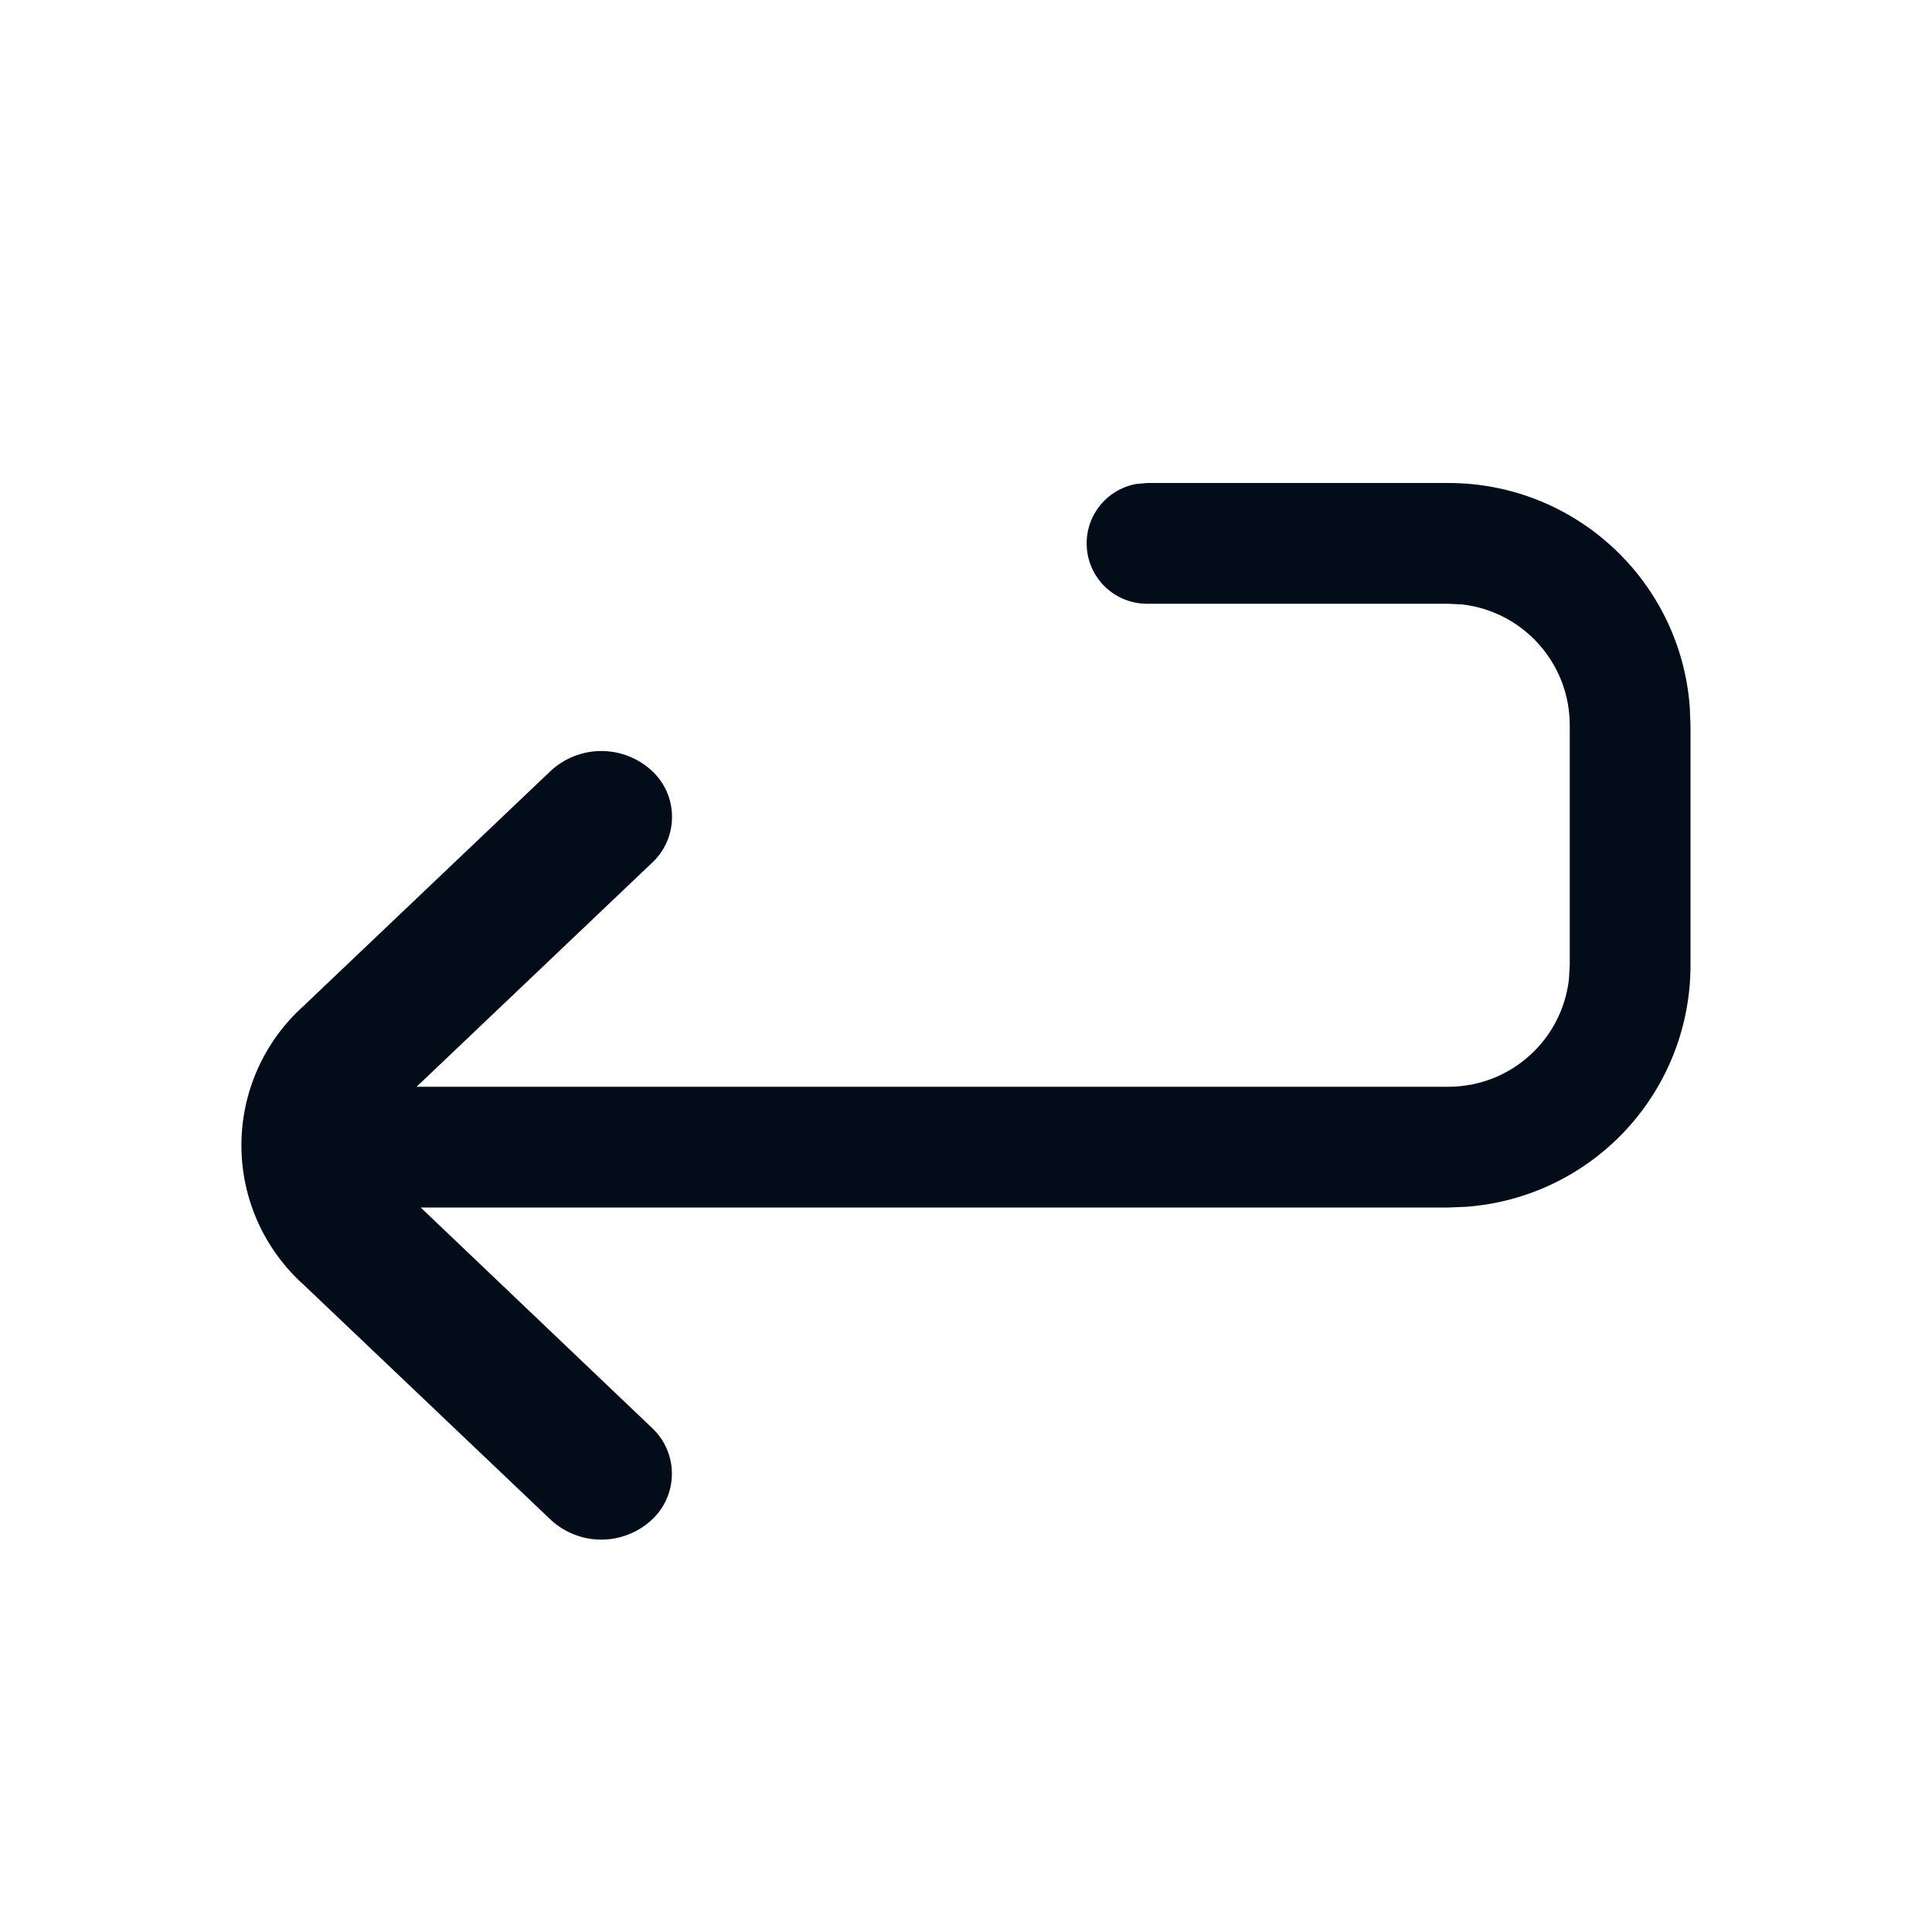 <svg width="80" height="80" viewBox="0 0 80 80" fill="none" xmlns="http://www.w3.org/2000/svg">
<path d="M59.97 20C65.265 20 69.59 24.09 69.97 29.28L70 30.03V39.97C70.001 42.5 69.044 44.937 67.323 46.792C65.602 48.647 63.243 49.782 60.72 49.97L60 50H17.42L26.97 59.1C27.238 59.344 27.453 59.641 27.6 59.972C27.747 60.304 27.822 60.662 27.822 61.025C27.822 61.388 27.747 61.746 27.6 62.078C27.453 62.409 27.238 62.706 26.97 62.95C26.403 63.466 25.664 63.752 24.898 63.752C24.131 63.752 23.392 63.466 22.825 62.95L12.575 53.2C11.764 52.473 11.114 51.582 10.67 50.587C10.226 49.592 9.996 48.515 9.996 47.425C9.996 46.335 10.226 45.258 10.67 44.263C11.114 43.268 11.764 42.377 12.575 41.65L22.825 31.9C23.393 31.384 24.133 31.098 24.9 31.098C25.667 31.098 26.407 31.384 26.975 31.9C27.243 32.144 27.458 32.441 27.605 32.772C27.752 33.104 27.827 33.462 27.827 33.825C27.827 34.188 27.752 34.546 27.605 34.878C27.458 35.209 27.243 35.506 26.975 35.75L17.25 45H60C62.57 44.985 64.675 43.05 64.965 40.56L65 39.97V30.03C65 27.45 63.06 25.325 60.56 25.03L59.97 25H47.5C46.875 25.001 46.273 24.768 45.811 24.348C45.349 23.927 45.062 23.348 45.006 22.726C44.949 22.104 45.128 21.483 45.506 20.986C45.885 20.489 46.435 20.151 47.05 20.04L47.5 20H59.97Z" fill="#020D19"/>
</svg>
